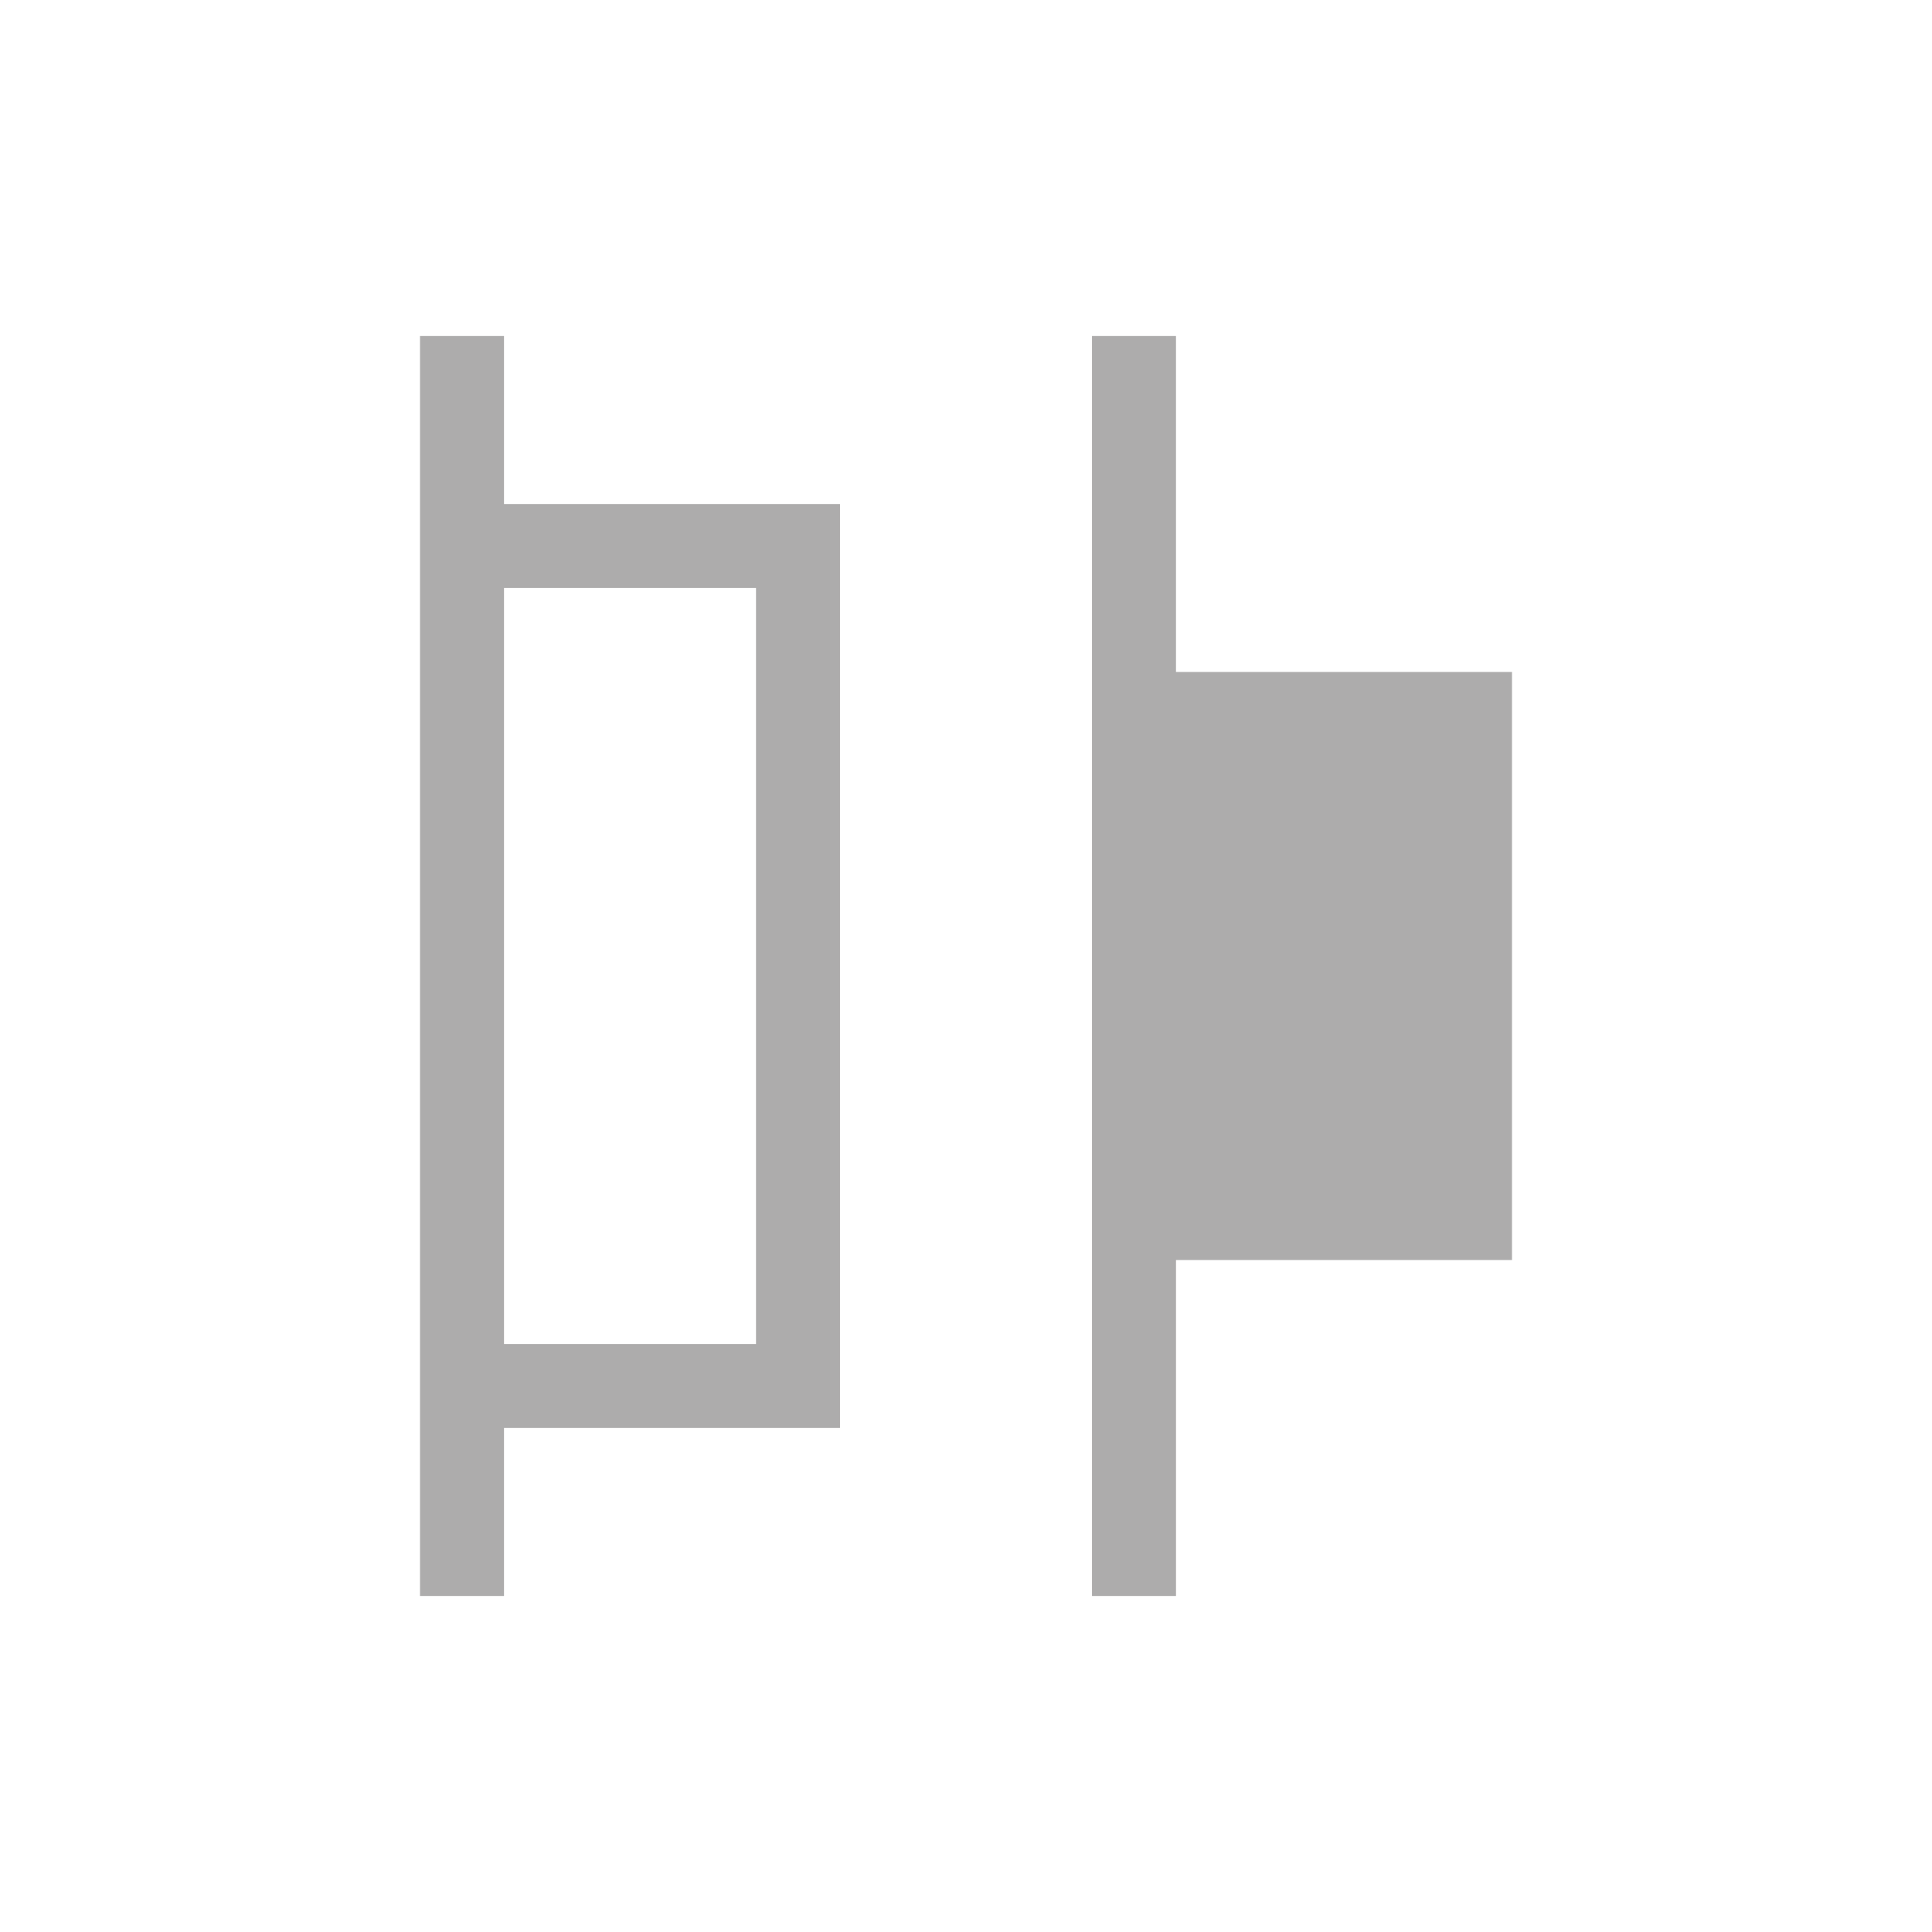 <svg xmlns="http://www.w3.org/2000/svg" width="23" height="23" viewBox="0 0 23 23">
<defs>
    <style>
      .cls-1 {
        fill: #adacac;
        fill-rule: evenodd;
      }
    </style>
  </defs>
  <path id="btn_dis_left" class="cls-1" d="M1379,430h-4v4h-1V419h1v4h4v7Zm-12,4h-1V419h1v2h4v11h-4v2Zm3-3v-9h-3v9h3Z" transform="translate(-1361 -415)"/>
</svg>
